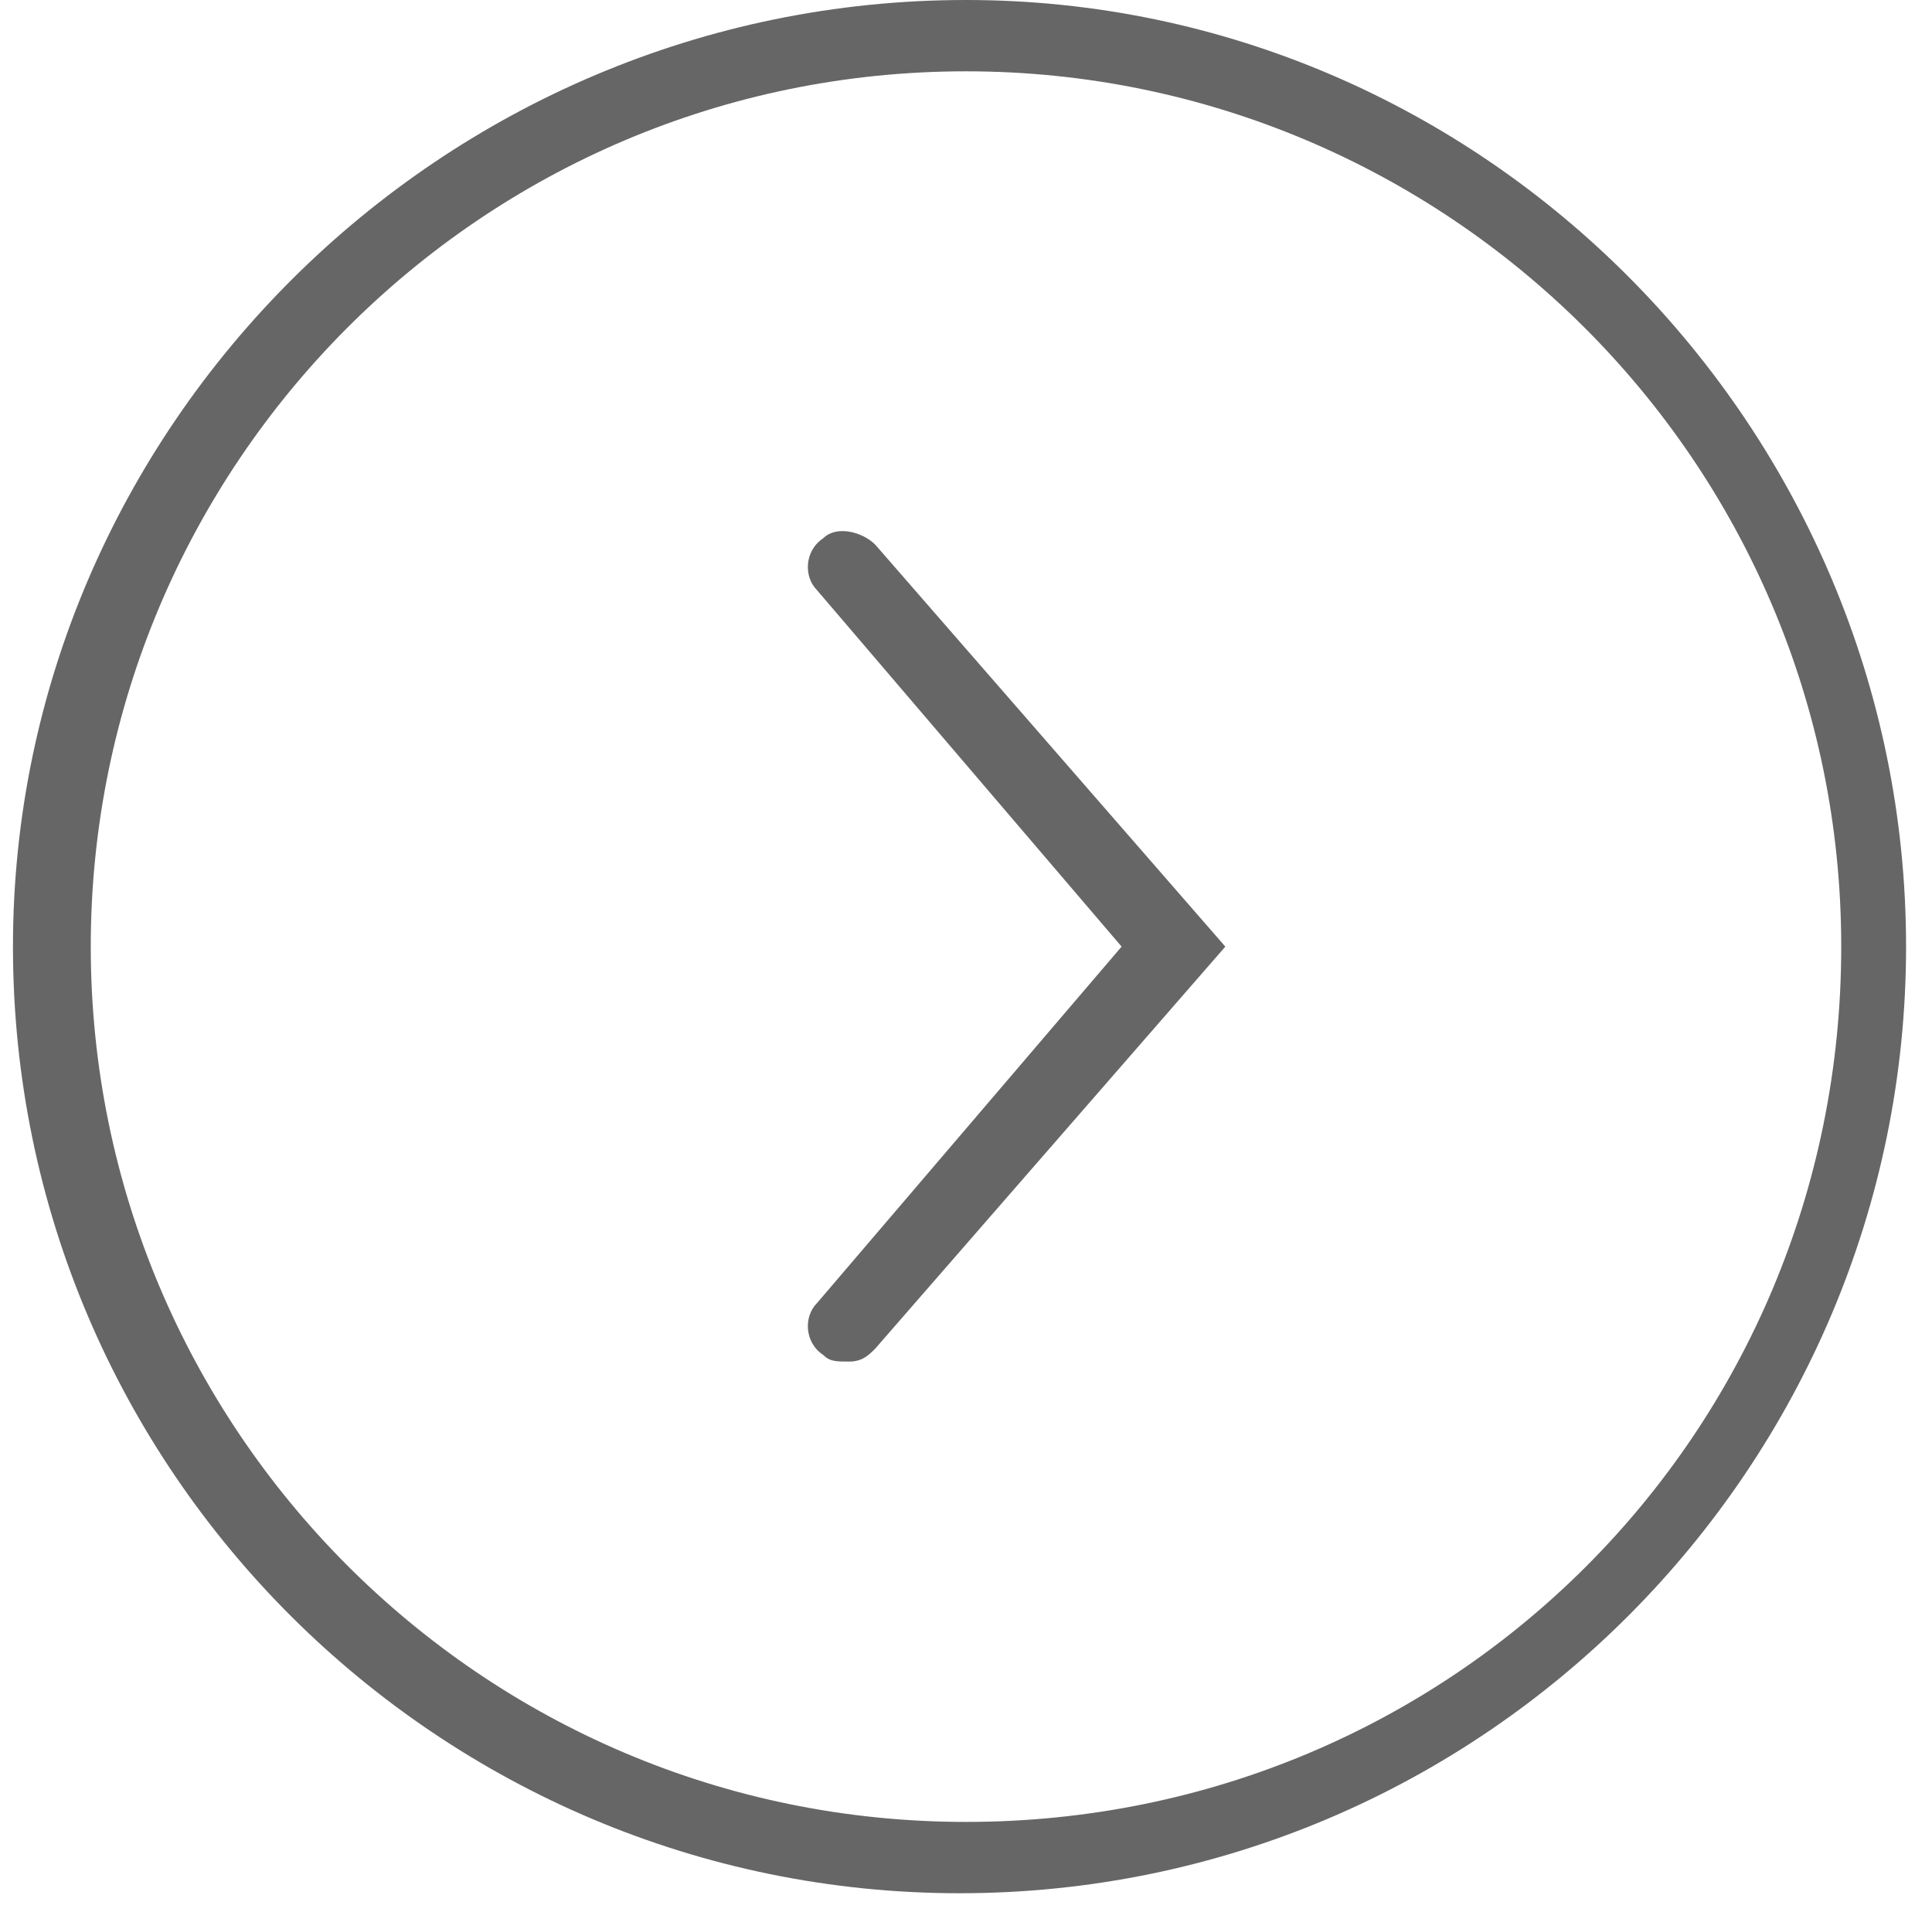 <svg xmlns="http://www.w3.org/2000/svg" viewBox="0 0 29.8 29.6">
  <path fill="#666" d="M1.4 14.6c0-7.4 6-13.5 13.5-13.5 7.4 0 13.5 6 13.5 13.5s-6 13.5-13.5 13.5S1.4 22 1.4 14.6zm-1.2 0c0 8.1 6.6 14.6 14.6 14.6 8.1 0 14.6-6.6 14.6-14.6S22.9 0 14.9 0C6.8 0 .2 6.6.2 14.6zm12.4-5.5l4.7 5.5-4.7 5.5c-.2.2-.2.6.1.8.1.1.2.1.4.1s.3-.1.4-.2l5.4-6.2-5.4-6.2c-.2-.2-.6-.3-.8-.1-.3.2-.3.6-.1.8z"/>
</svg>